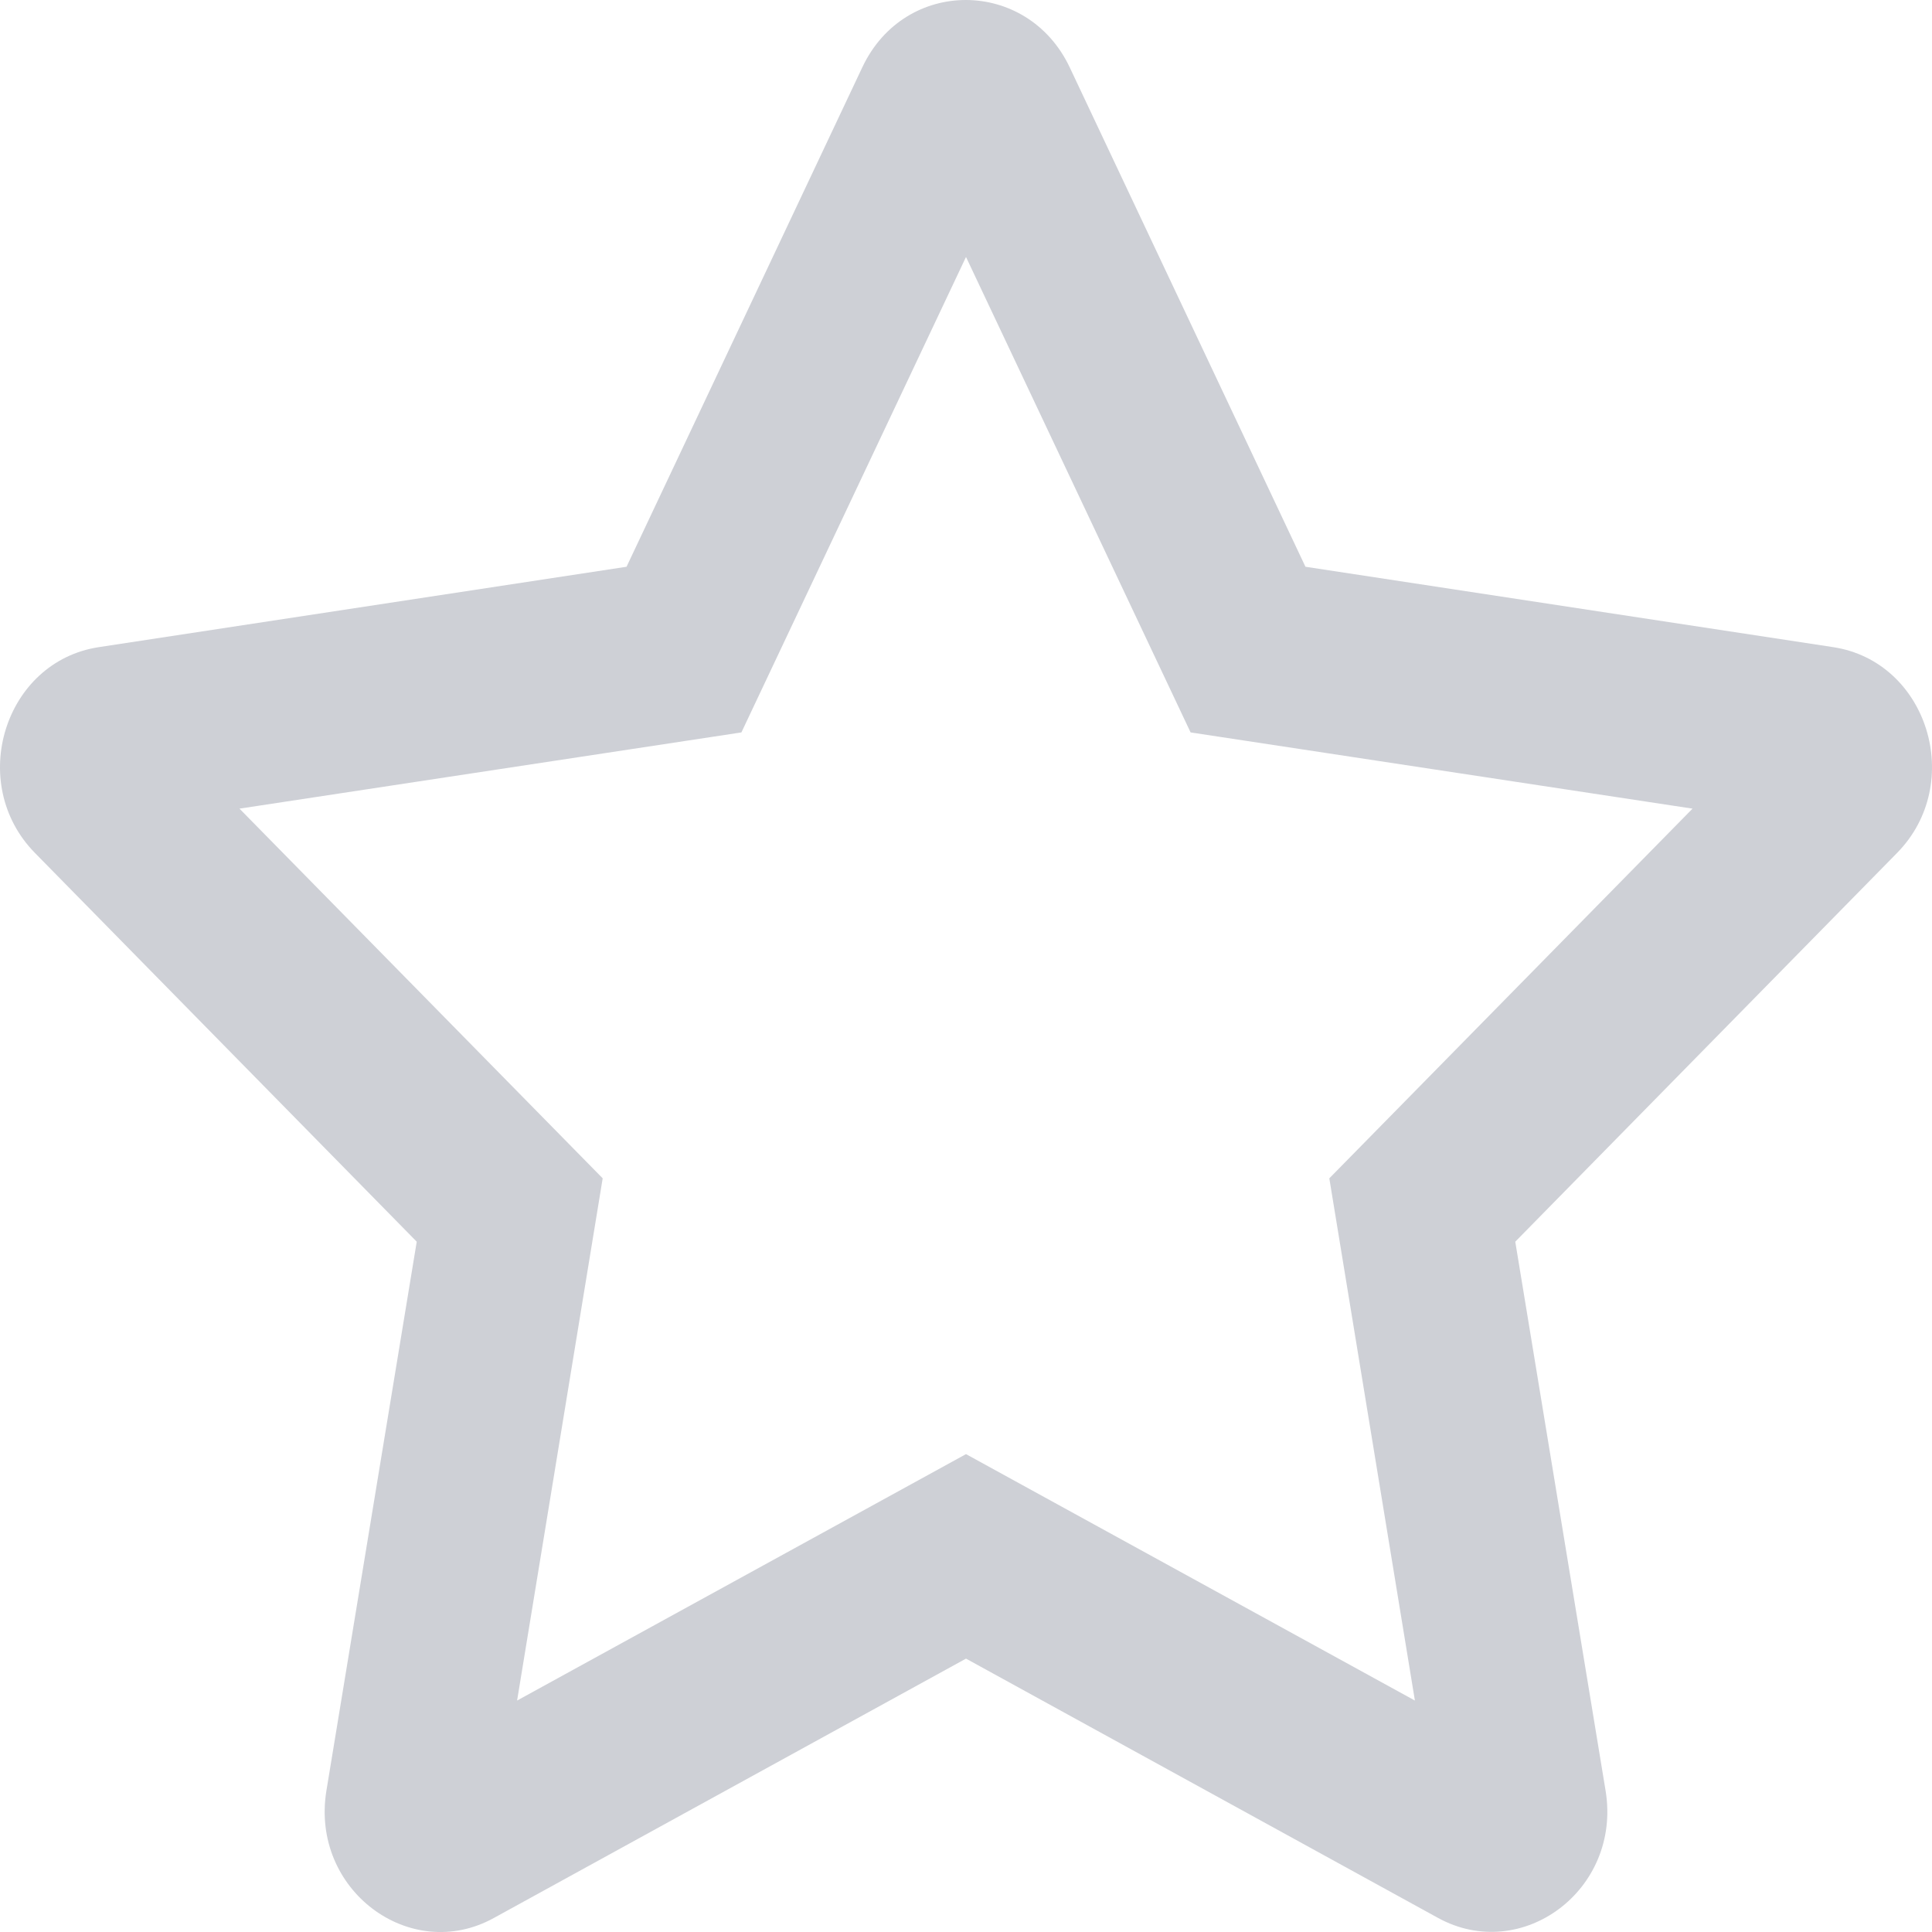 <svg width="20" height="20" viewBox="0 0 20 20" fill="none" xmlns="http://www.w3.org/2000/svg">
<g clip-path="url(#clip0)">
<path d="M18.976 6.699L13.514 5.867L11.073 0.696C10.636 -0.226 9.368 -0.238 8.927 0.696L6.486 5.867L1.024 6.699C0.045 6.847 -0.348 8.109 0.363 8.831L4.314 12.854L3.379 18.537C3.211 19.564 4.247 20.334 5.114 19.854L10 17.17L14.886 19.854C15.753 20.33 16.789 19.564 16.621 18.537L15.686 12.854L19.637 8.831C20.348 8.109 19.955 6.847 18.976 6.699V6.699ZM13.761 12.198L14.647 17.604L10 15.053L5.353 17.604L6.239 12.198L2.479 8.371L7.675 7.582L10 2.66L12.325 7.582L17.521 8.371L13.761 12.198V12.198Z" fill="#CED0D6"/>
</g>
<defs>
<clipPath id="clip0">
<rect width="20" height="20" fill="white"/>
</clipPath>
</defs>
</svg>
